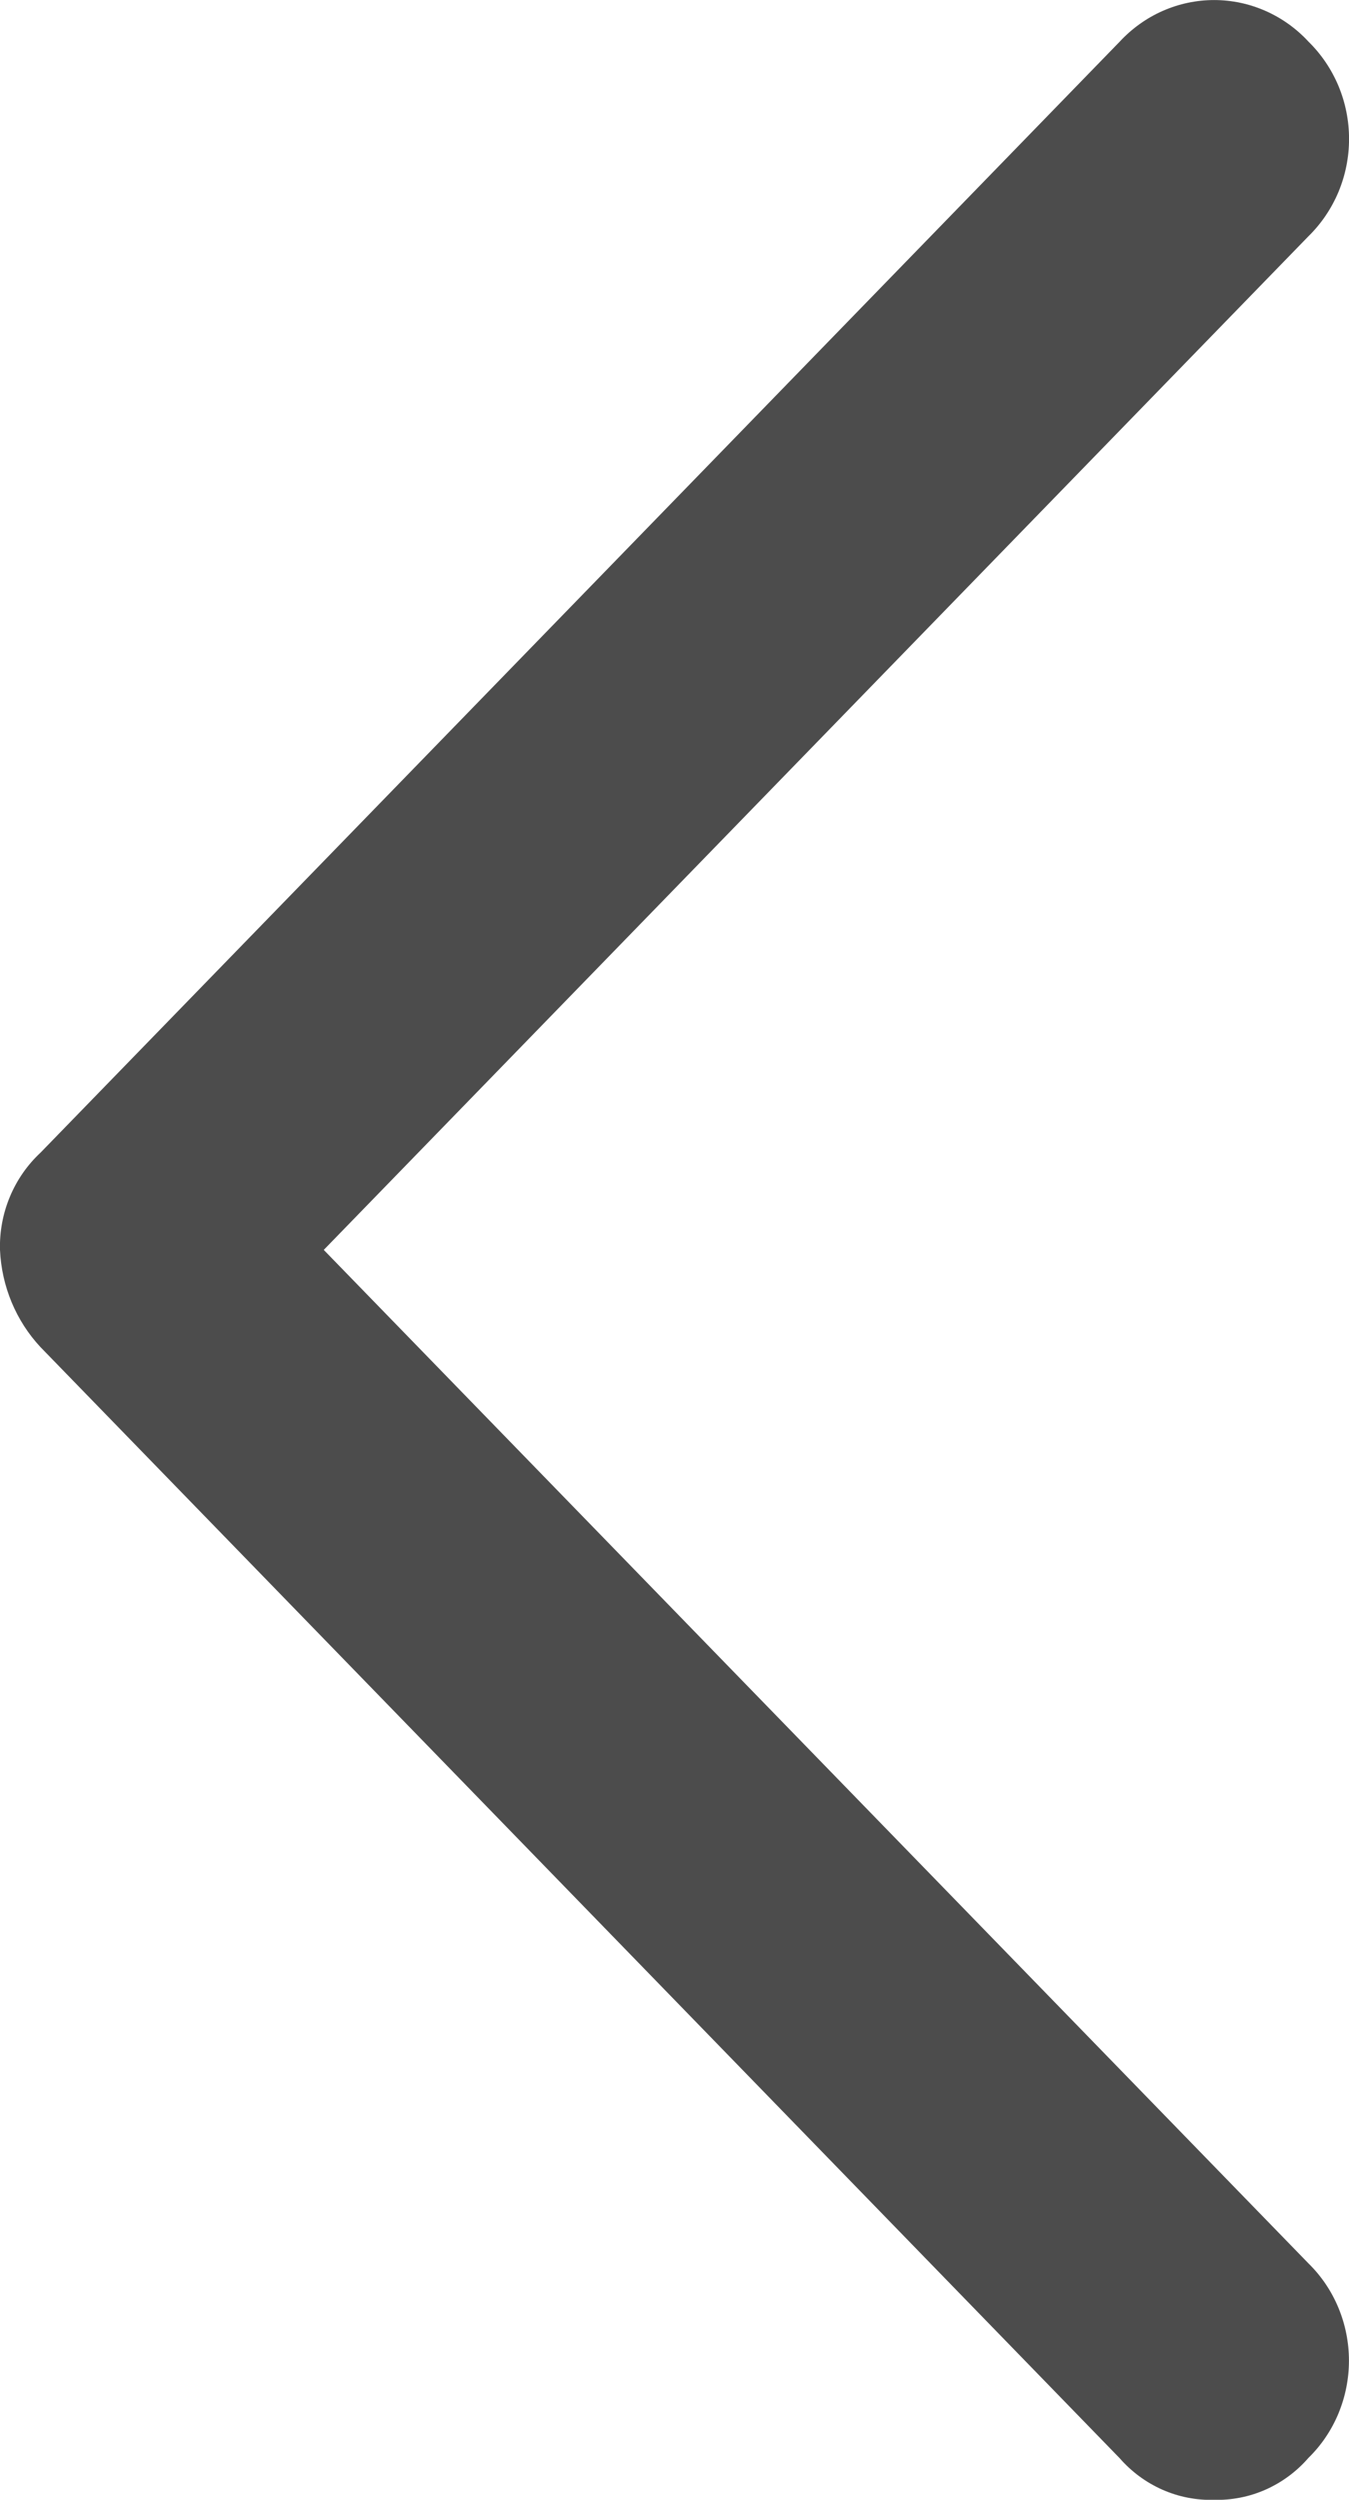 <svg width="27" height="50" viewBox="0 0 27 50" fill="none" xmlns="http://www.w3.org/2000/svg">
<path d="M24.299 50.001C23.944 50.011 23.592 49.942 23.265 49.798C22.939 49.654 22.647 49.439 22.41 49.168L0.81 26.944C0.32 26.419 0.032 25.728 0 25C-0.01 24.635 0.058 24.272 0.198 23.937C0.338 23.601 0.547 23.301 0.81 23.056L22.41 0.834C22.654 0.571 22.947 0.361 23.272 0.218C23.597 0.075 23.947 0.001 24.3 0.001C24.654 0.001 25.003 0.075 25.328 0.218C25.653 0.361 25.947 0.571 26.19 0.834C26.446 1.085 26.65 1.387 26.79 1.721C26.929 2.055 27.001 2.415 27.001 2.779C27.001 3.143 26.929 3.503 26.79 3.837C26.65 4.171 26.446 4.473 26.19 4.724L6.48 25L26.189 45.272C26.445 45.523 26.649 45.824 26.788 46.159C26.927 46.493 26.999 46.853 26.999 47.217C26.999 47.58 26.927 47.94 26.788 48.275C26.649 48.609 26.445 48.911 26.189 49.161C25.952 49.434 25.66 49.65 25.334 49.795C25.008 49.94 24.654 50.01 24.299 50.001V50.001Z" fill="black" fill-opacity="0.7"/>
</svg>
